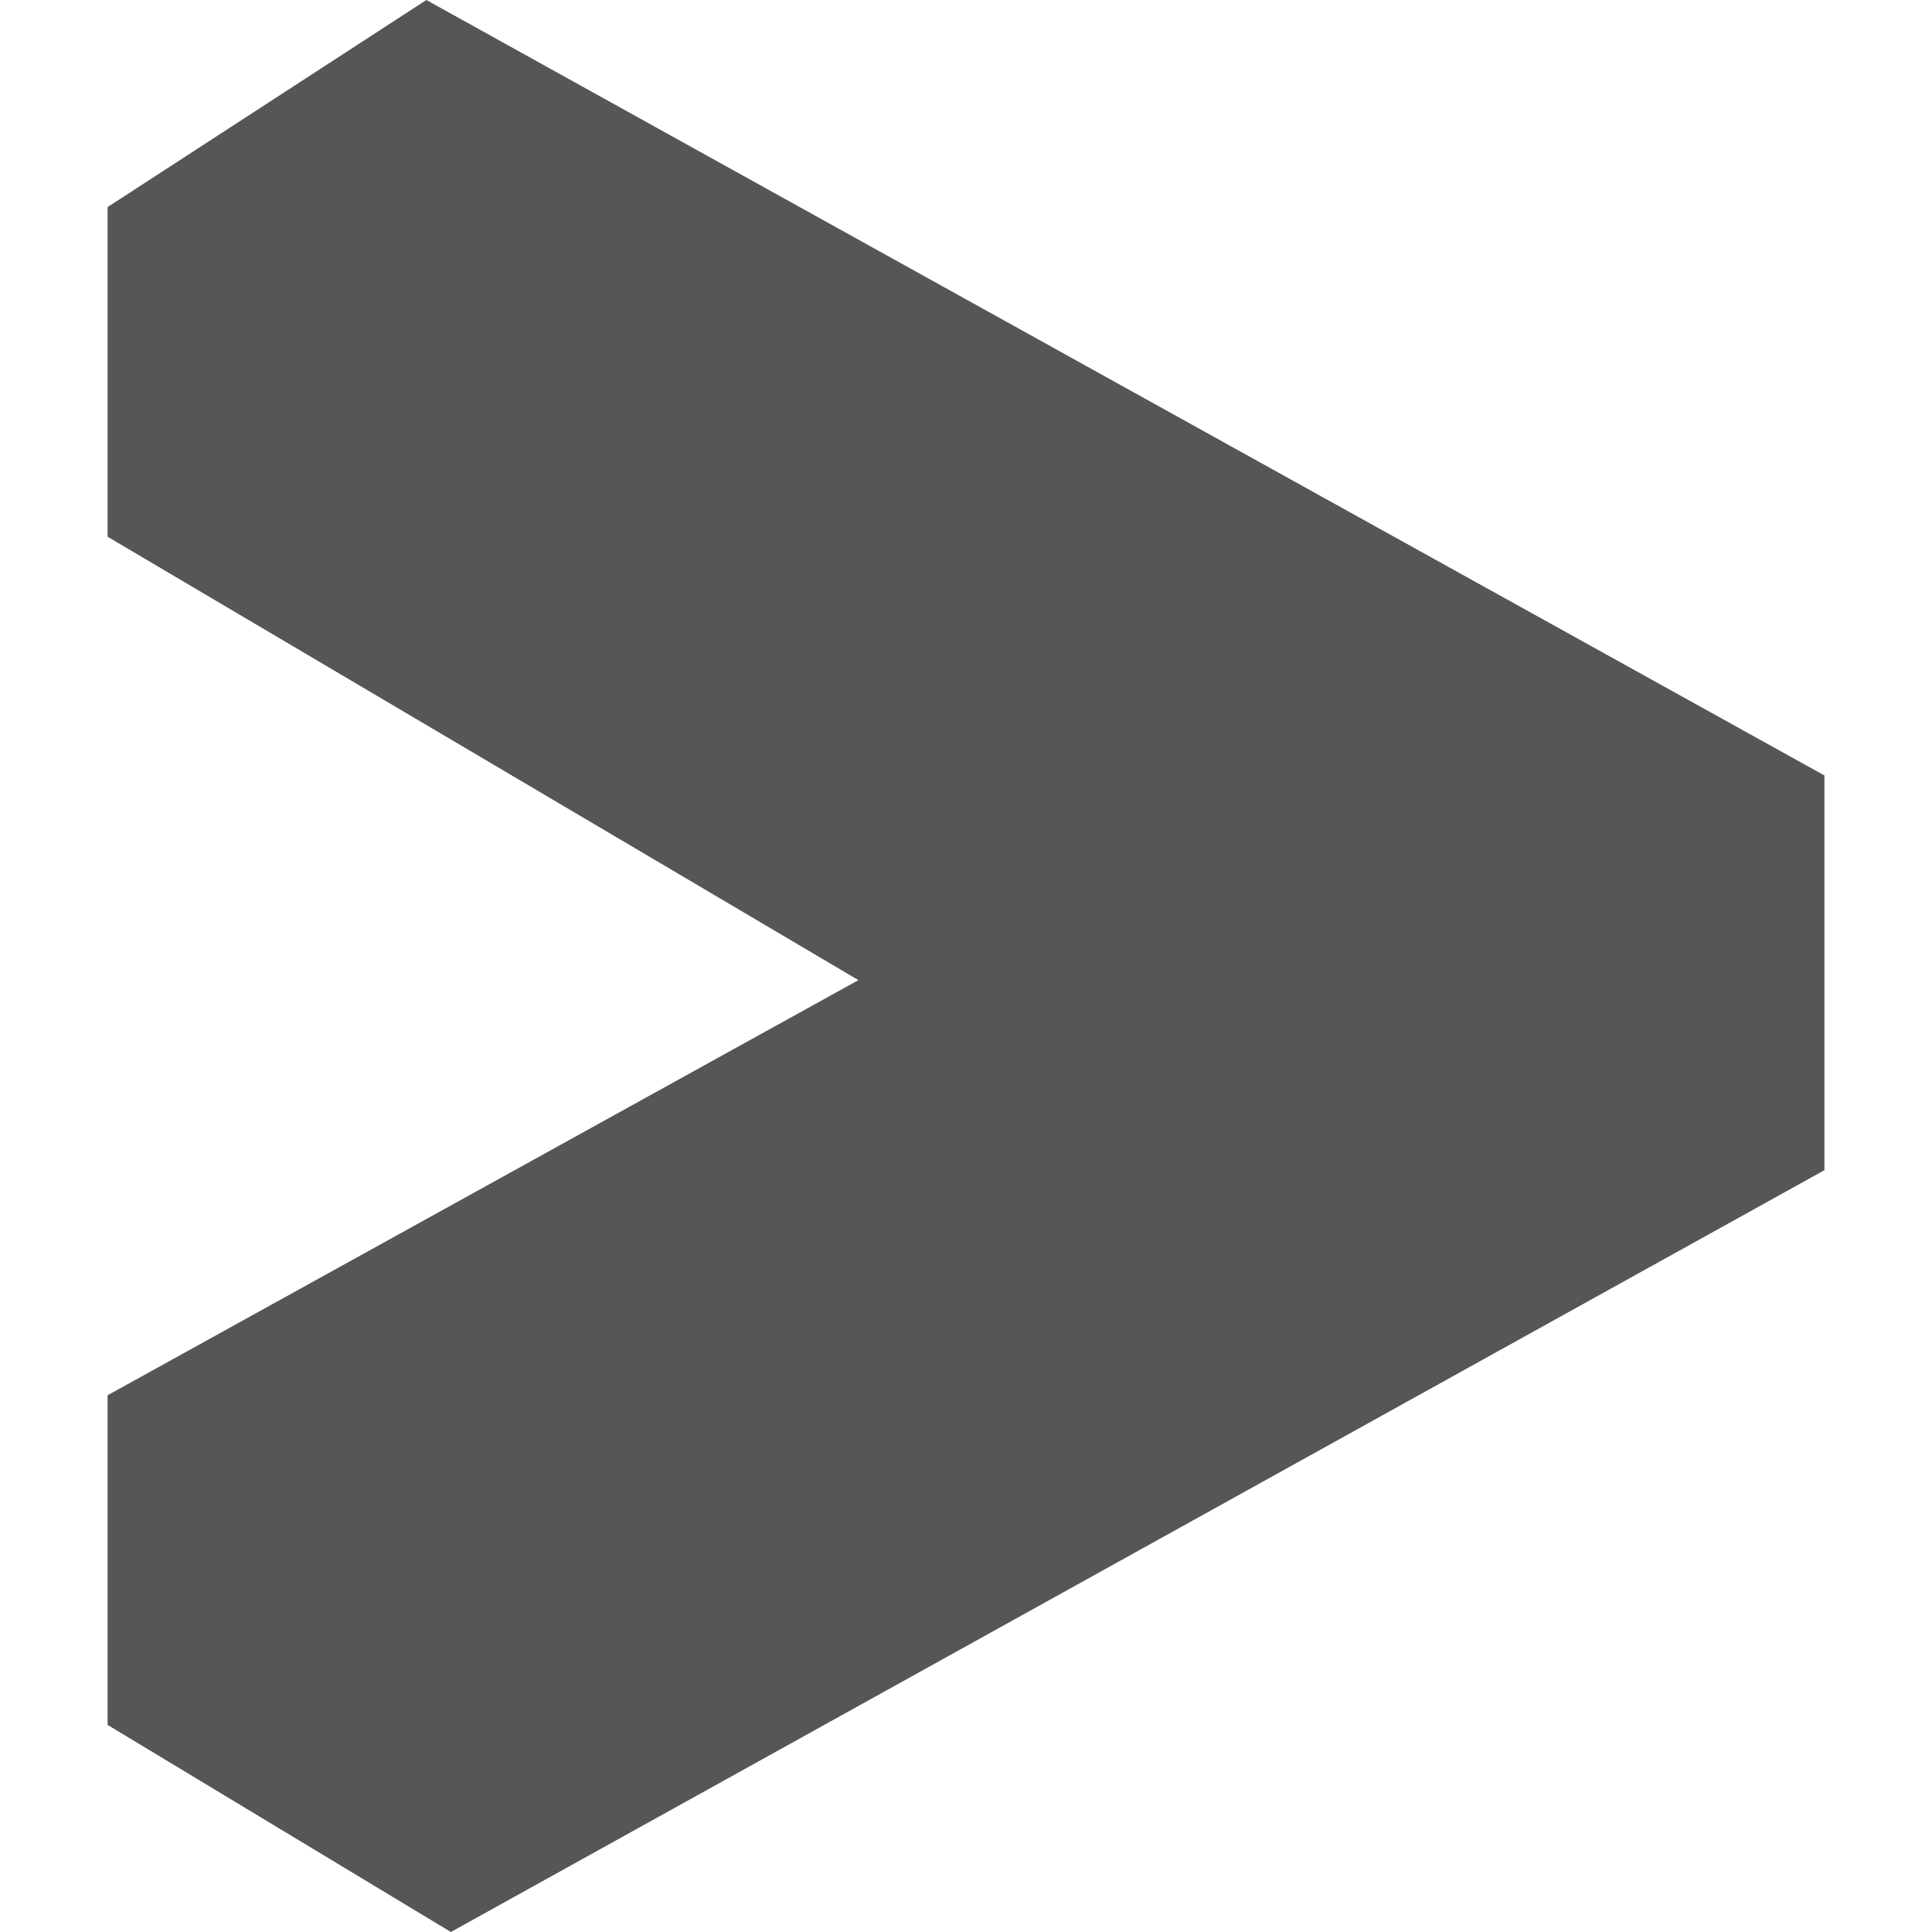 
<svg xmlns="http://www.w3.org/2000/svg" xmlns:xlink="http://www.w3.org/1999/xlink" width="16px" height="16px" viewBox="0 0 16 16" version="1.1">
<g id="surface1">
<path style=" stroke:none;fill-rule:nonzero;fill:#565656;fill-opacity:1;" d="M 0.891 1.715 L 0.891 4.445 L 7.109 8.117 L 0.891 11.555 L 0.891 14.285 L 3.734 16 L 15.109 9.691 L 15.109 6.422 L 3.531 0 Z M 0.891 1.715 "/>
</g>
</svg>
